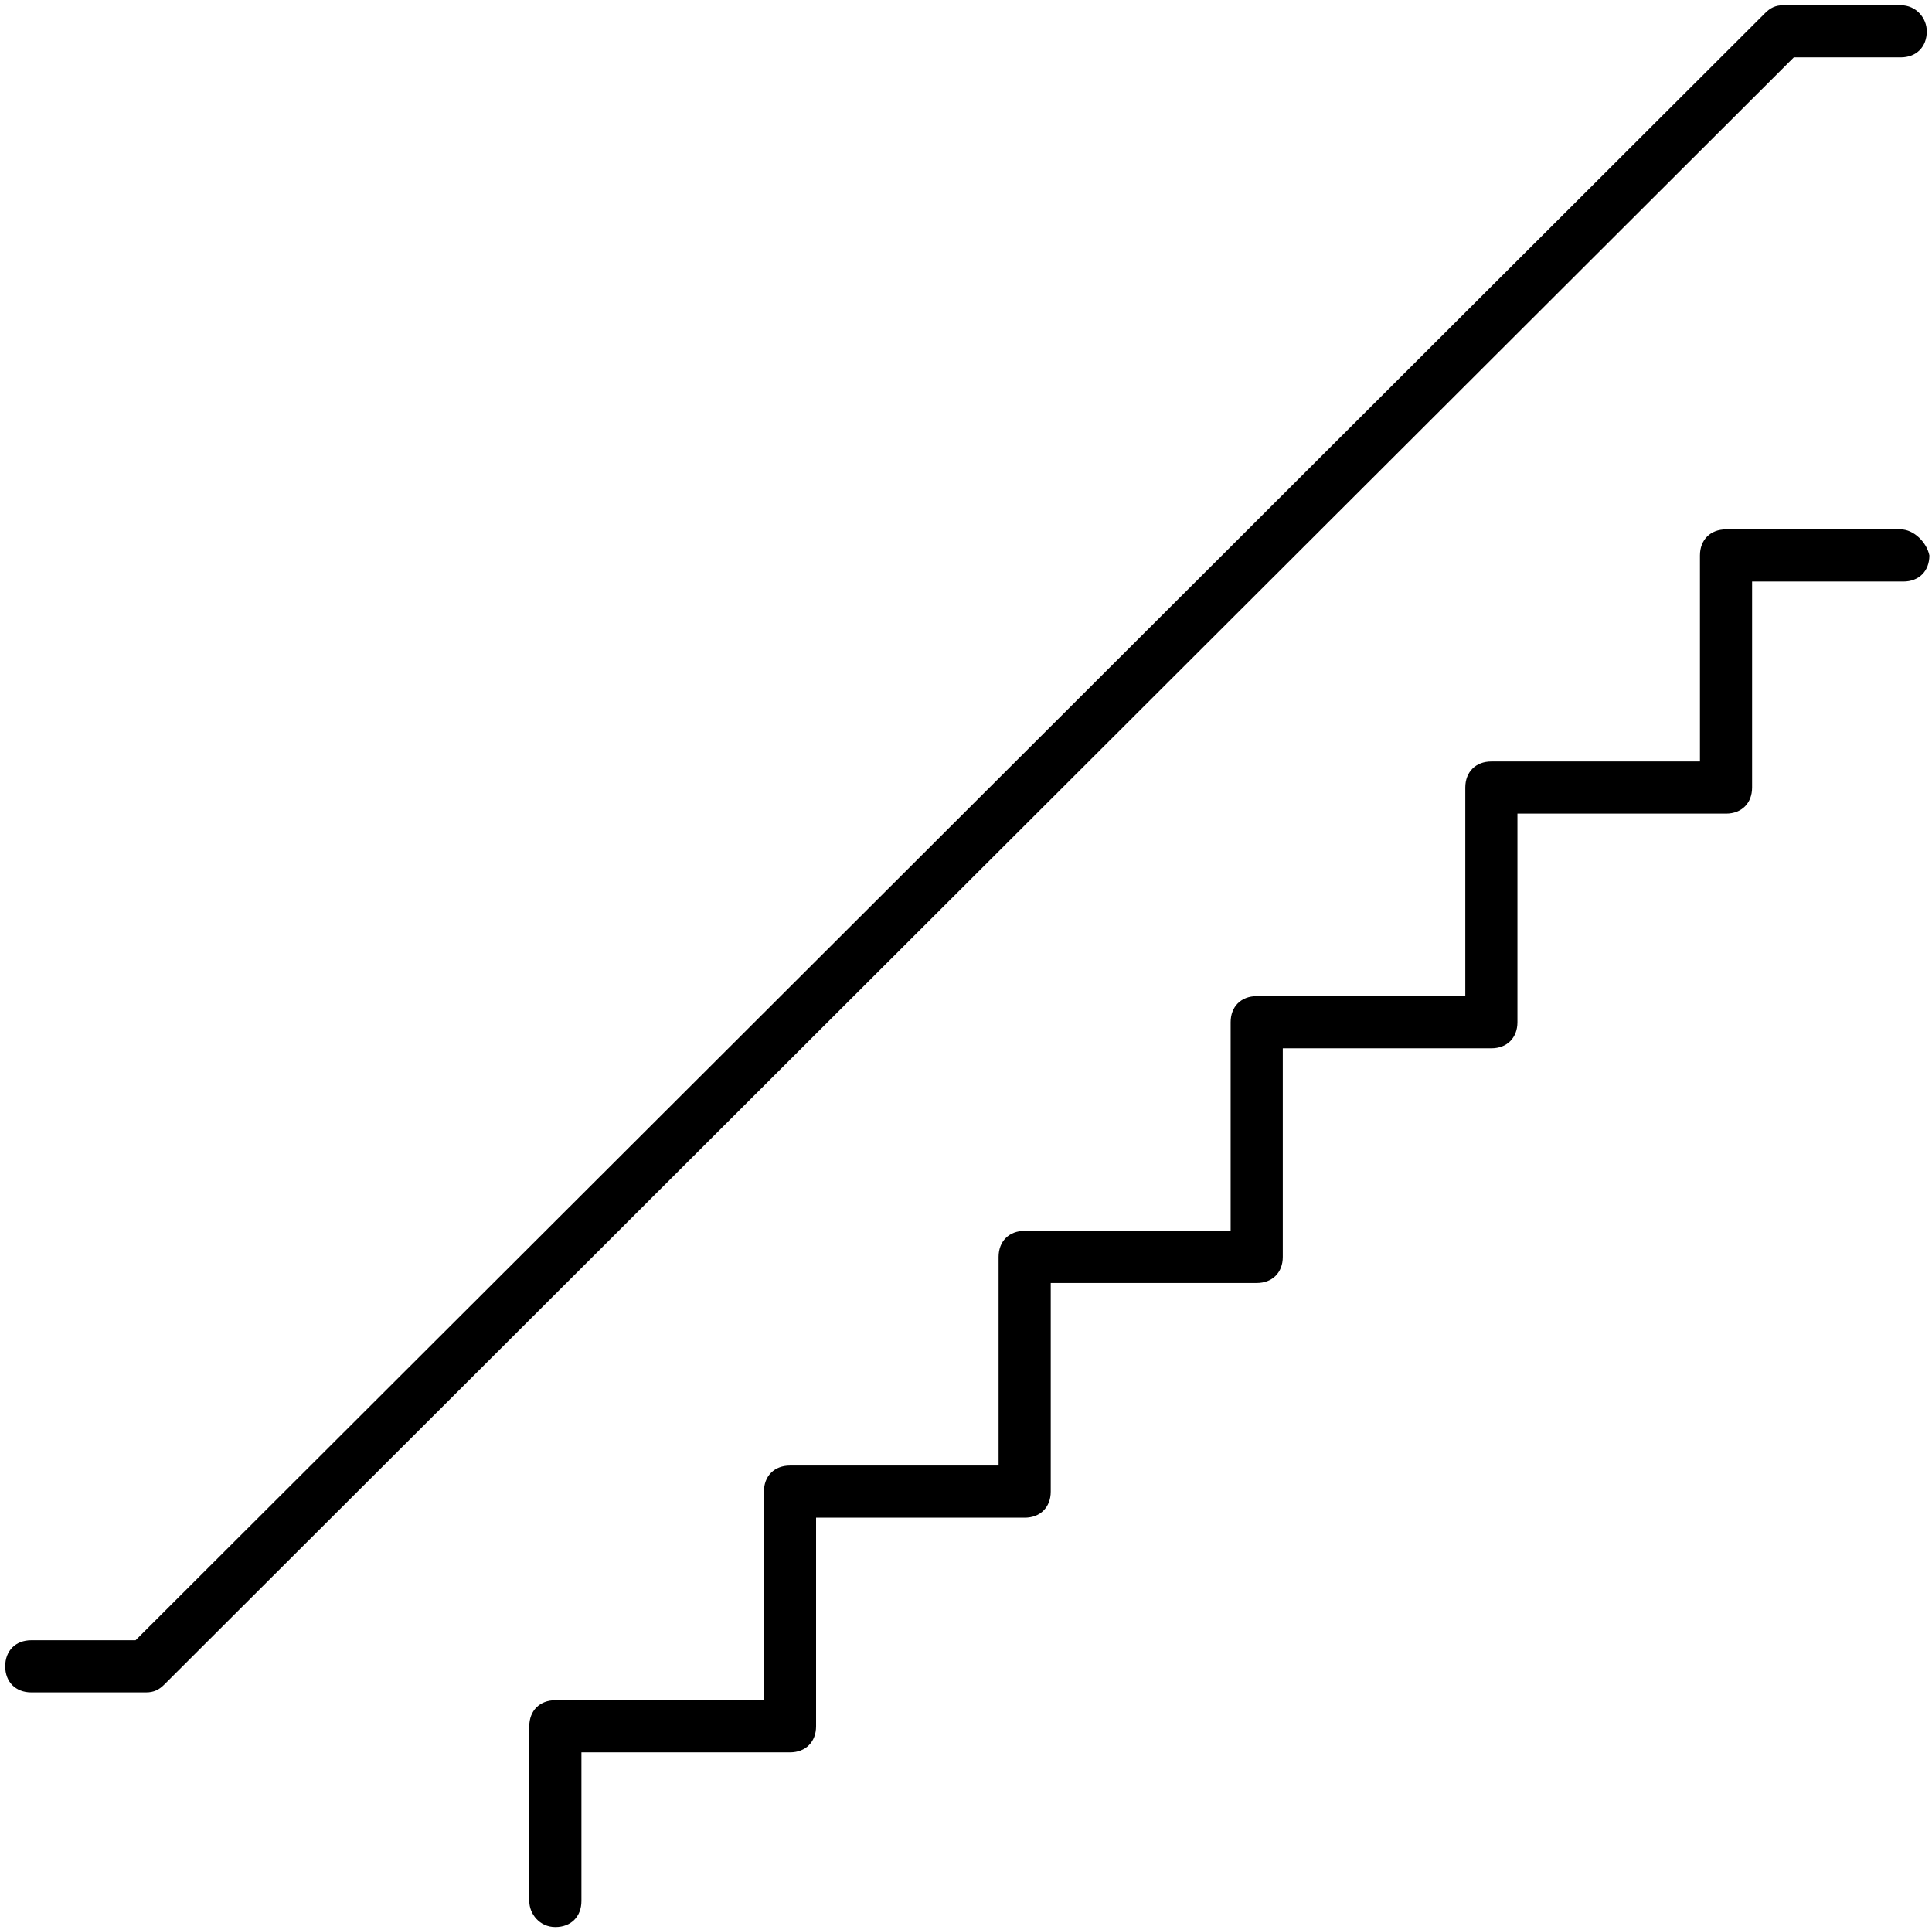<?xml version="1.0" encoding="utf-8"?>
<!-- Generator: Adobe Illustrator 22.0.1, SVG Export Plug-In . SVG Version: 6.00 Build 0)  -->
<svg version="1.1" xmlns="http://www.w3.org/2000/svg" xmlns:xlink="http://www.w3.org/1999/xlink" x="0px" y="0px"
	 viewBox="0 0 74.1 74" style="enable-background:new 0 0 74.1 74;" xml:space="preserve">
<g id="Design">
	<g>
		<path d="M72.9,20.3h-6.7c-0.6,0-1,0.4-1,1v7.9h-8c-0.6,0-1,0.4-1,1v8h-8c-0.6,0-1,0.4-1,1v8h-7.9c-0.6,0-1,0.4-1,1v8h-8
			c-0.6,0-1,0.4-1,1v8h-8c-0.6,0-1,0.4-1,1v6.7c0,0.5,0.4,1,1,1c0.6,0,1-0.4,1-1v-5.7h8c0.6,0,1-0.4,1-1v-8h8c0.6,0,1-0.4,1-1v-8
			h7.9c0.6,0,1-0.4,1-1v-8h8c0.6,0,1-0.4,1-1v-8h8c0.6,0,1-0.4,1-1v-7.9h5.8c0.6,0,1-0.4,1-1C73.9,20.8,73.4,20.3,72.9,20.3z"/>
		<path d="M72.9,2.2L72.9,2.2c0.6,0,1-0.4,1-1c0-0.5-0.4-1-1-1l-4.5,0h0c-0.3,0-0.5,0.1-0.7,0.3L5.2,62.9h-4c-0.6,0-1,0.4-1,1
			c0,0.6,0.4,1,1,1h4.4c0.3,0,0.5-0.1,0.7-0.3L68.8,2.2L72.9,2.2z"/>
	</g>
</g>
<g id="Text">
</g>
</svg>
